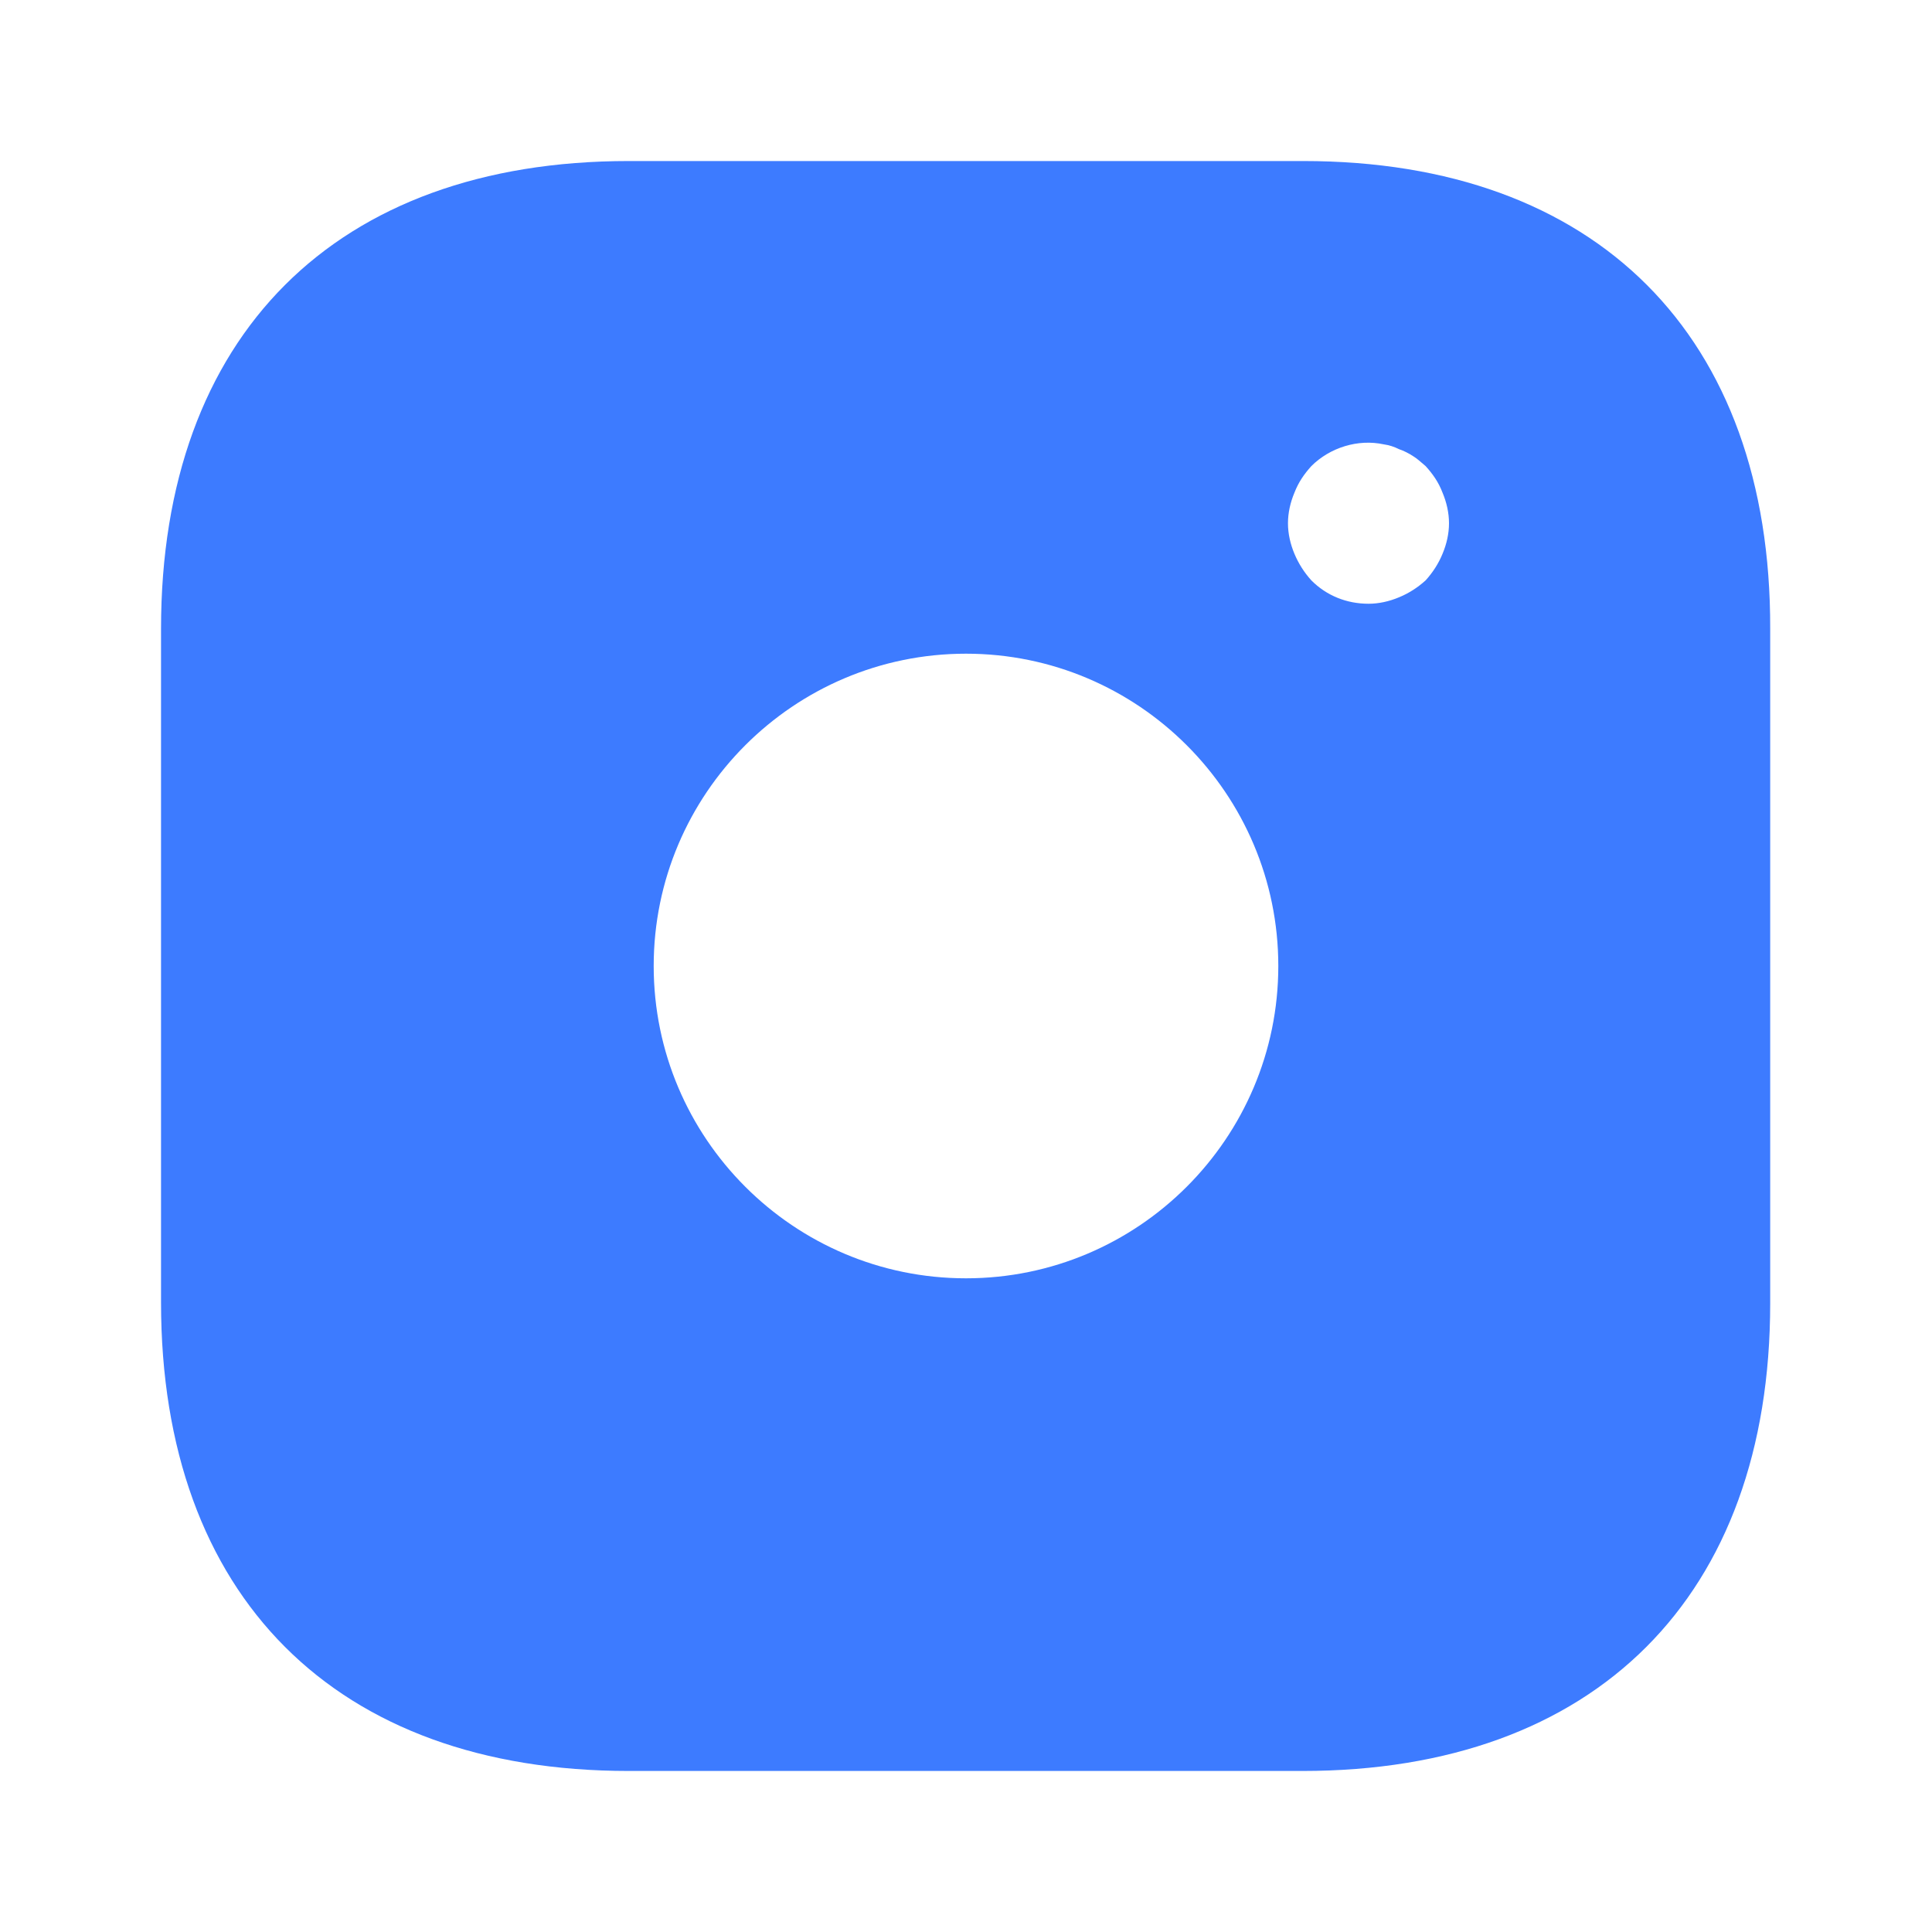 <svg width="20" height="20" viewBox="0 0 20 20" fill="none" xmlns="http://www.w3.org/2000/svg">
<path d="M13.492 1.667H6.508C3.475 1.667 1.667 3.475 1.667 6.508V13.483C1.667 16.525 3.475 18.333 6.508 18.333H13.483C16.517 18.333 18.325 16.525 18.325 13.492V6.508C18.333 3.475 16.525 1.667 13.492 1.667ZM10 13.233C8.217 13.233 6.767 11.783 6.767 10C6.767 8.217 8.217 6.767 10 6.767C11.783 6.767 13.233 8.217 13.233 10C13.233 11.783 11.783 13.233 10 13.233ZM14.933 5.733C14.892 5.833 14.833 5.925 14.758 6.008C14.675 6.083 14.583 6.142 14.483 6.183C14.383 6.225 14.275 6.25 14.167 6.25C13.942 6.25 13.733 6.167 13.575 6.008C13.5 5.925 13.442 5.833 13.4 5.733C13.358 5.633 13.333 5.525 13.333 5.417C13.333 5.308 13.358 5.2 13.4 5.1C13.442 4.992 13.5 4.908 13.575 4.825C13.767 4.633 14.058 4.542 14.325 4.6C14.383 4.608 14.433 4.625 14.483 4.65C14.533 4.667 14.583 4.692 14.633 4.725C14.675 4.75 14.717 4.792 14.758 4.825C14.833 4.908 14.892 4.992 14.933 5.1C14.975 5.2 15 5.308 15 5.417C15 5.525 14.975 5.633 14.933 5.733Z" fill="#3D7BFF"/>
</svg>
